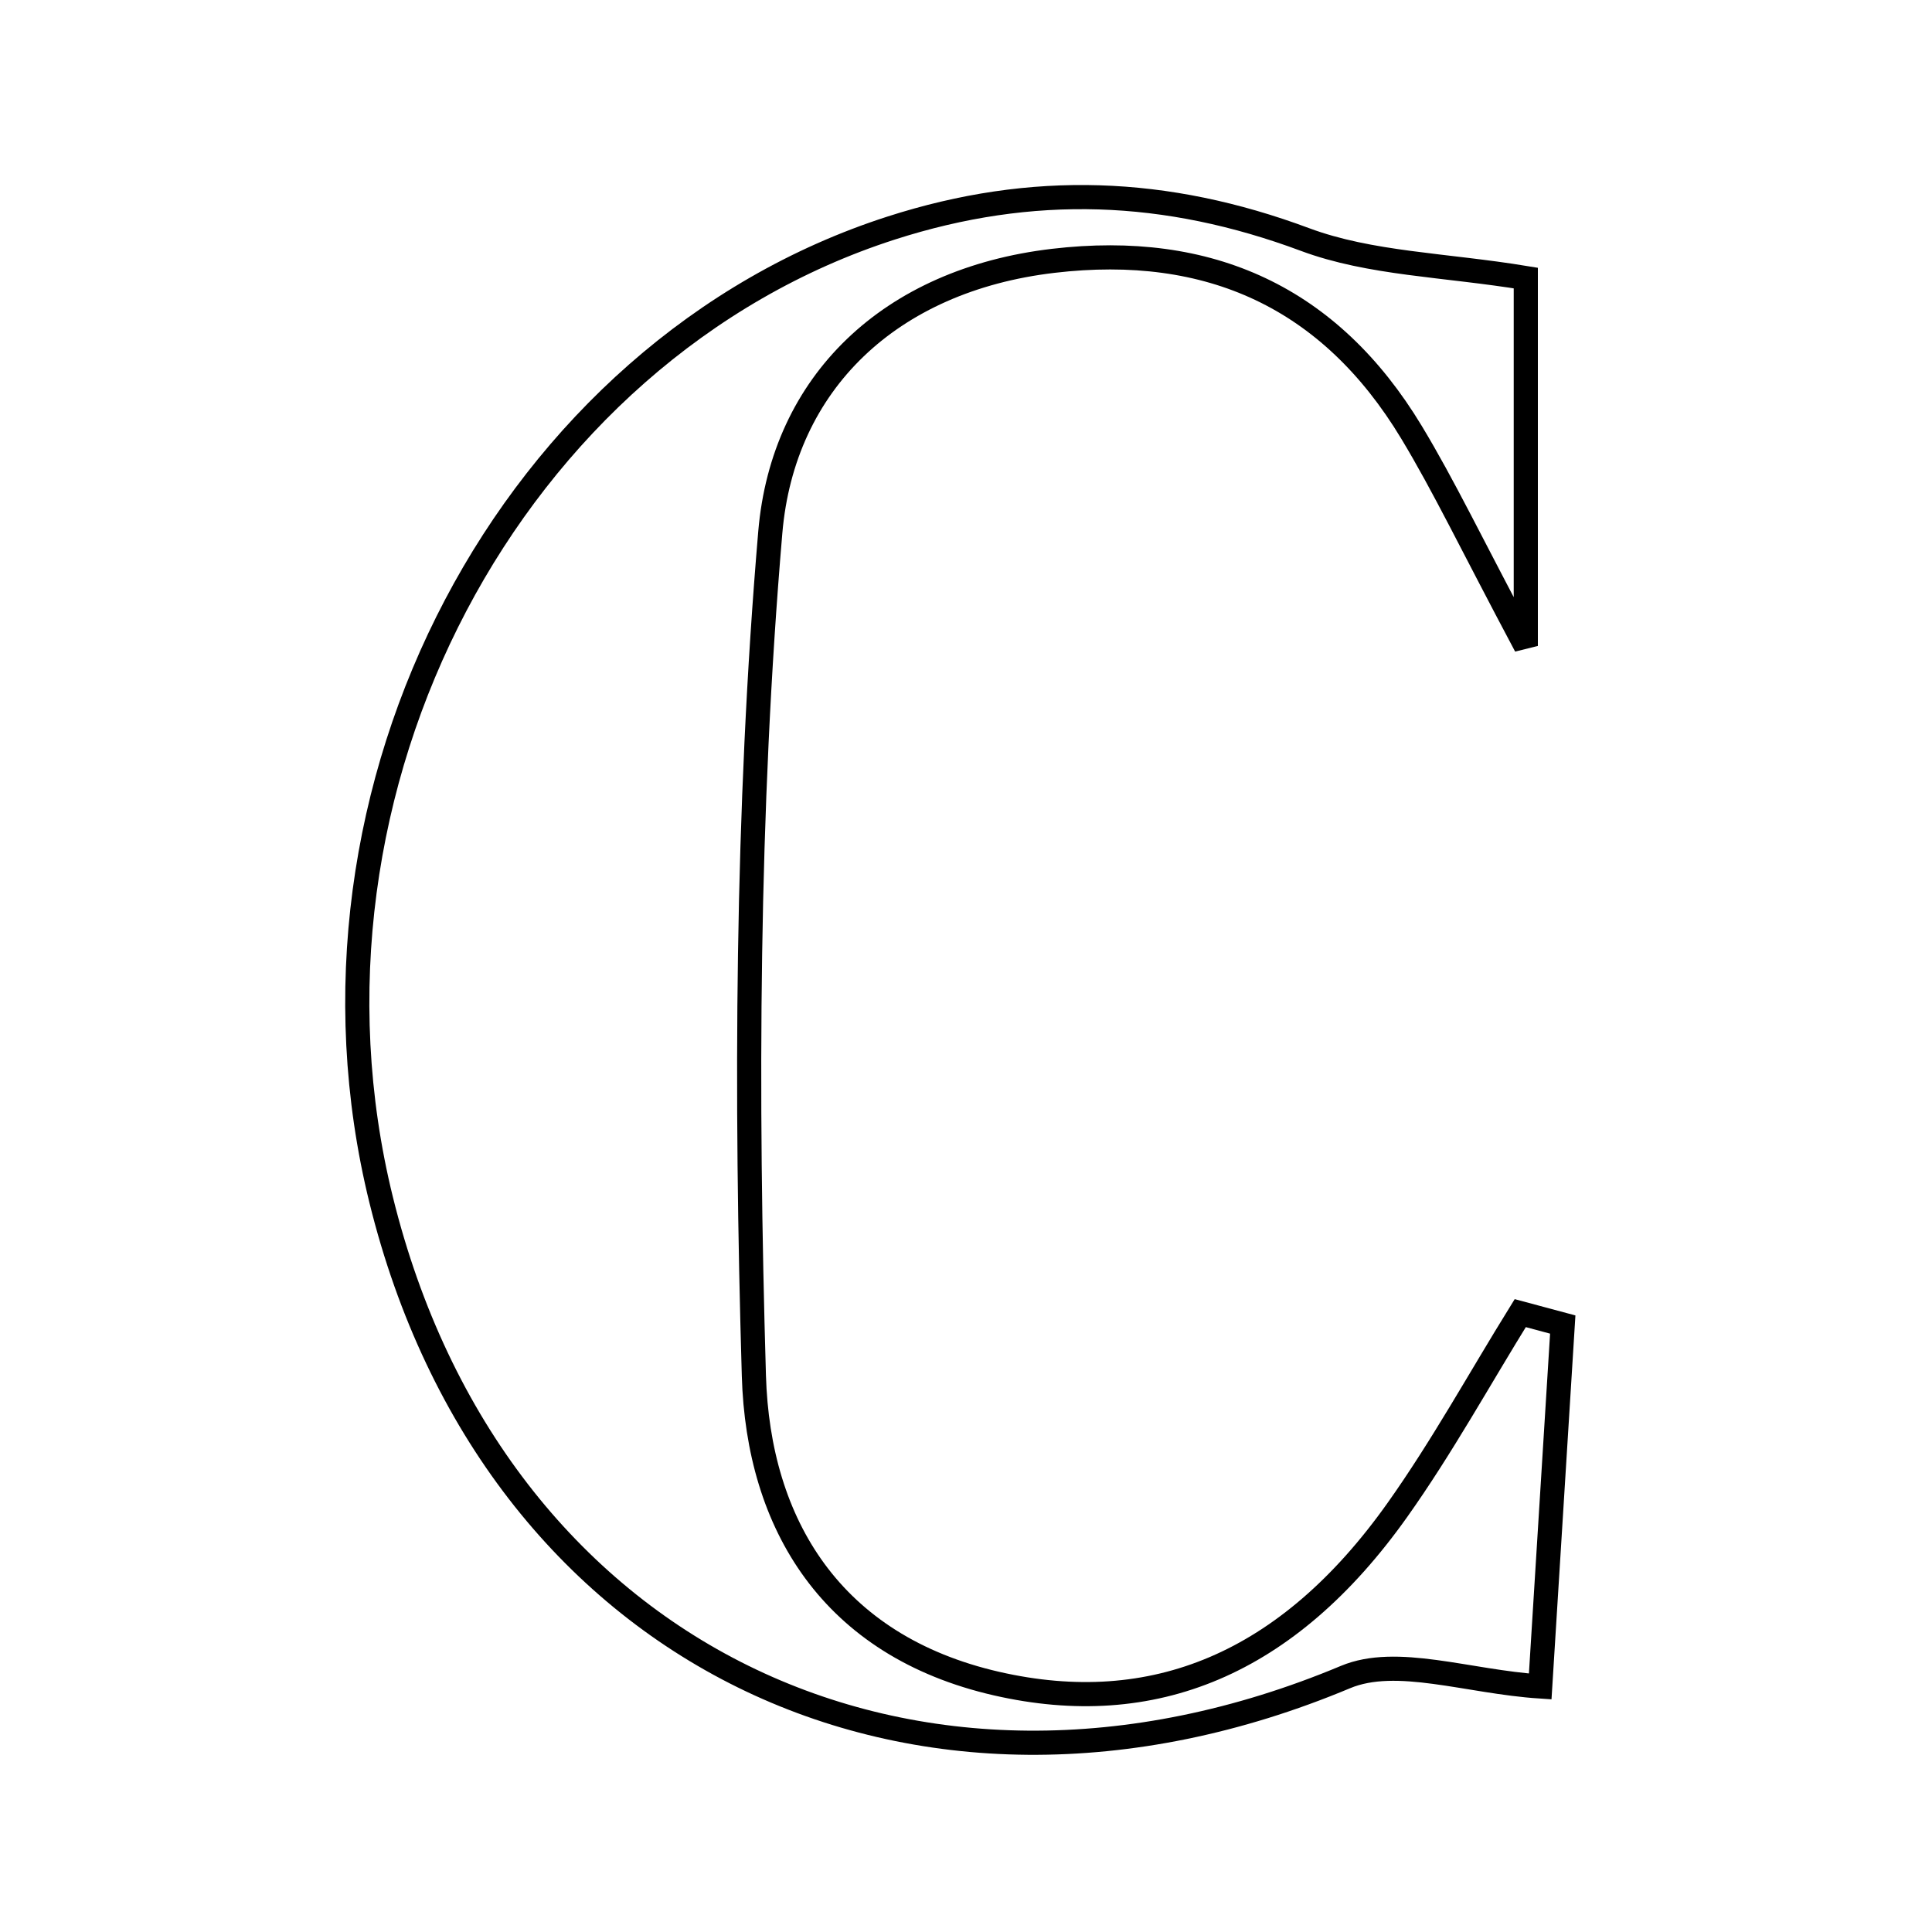 <svg xmlns="http://www.w3.org/2000/svg" viewBox="0.0 0.0 24.0 24.0" height="200px" width="200px"><path fill="none" stroke="black" stroke-width=".3" stroke-opacity="1.0"  filling="0" d="M11.07 2.833 C12.826 2.268 14.489 2.334 16.21 2.975 C17.023 3.278 17.944 3.288 18.954 3.454 C18.954 4.62 18.954 5.975 18.954 8.024 C18.274 6.746 17.937 6.037 17.533 5.368 C16.522 3.694 15.024 3.012 13.085 3.24 C11.05 3.479 9.727 4.76 9.569 6.611 C9.273 10.087 9.263 13.6 9.365 17.09 C9.419 18.933 10.327 20.445 12.382 20.915 C14.318 21.357 15.994 20.681 17.359 18.757 C17.914 17.975 18.379 17.129 18.885 16.312 C19.061 16.359 19.237 16.407 19.413 16.454 C19.319 17.956 19.226 19.458 19.133 20.95 C18.233 20.891 17.35 20.567 16.714 20.833 C11.341 23.083 6.126 20.543 4.735 14.906 C3.474 9.789 6.353 4.352 11.07 2.833"></path></svg>